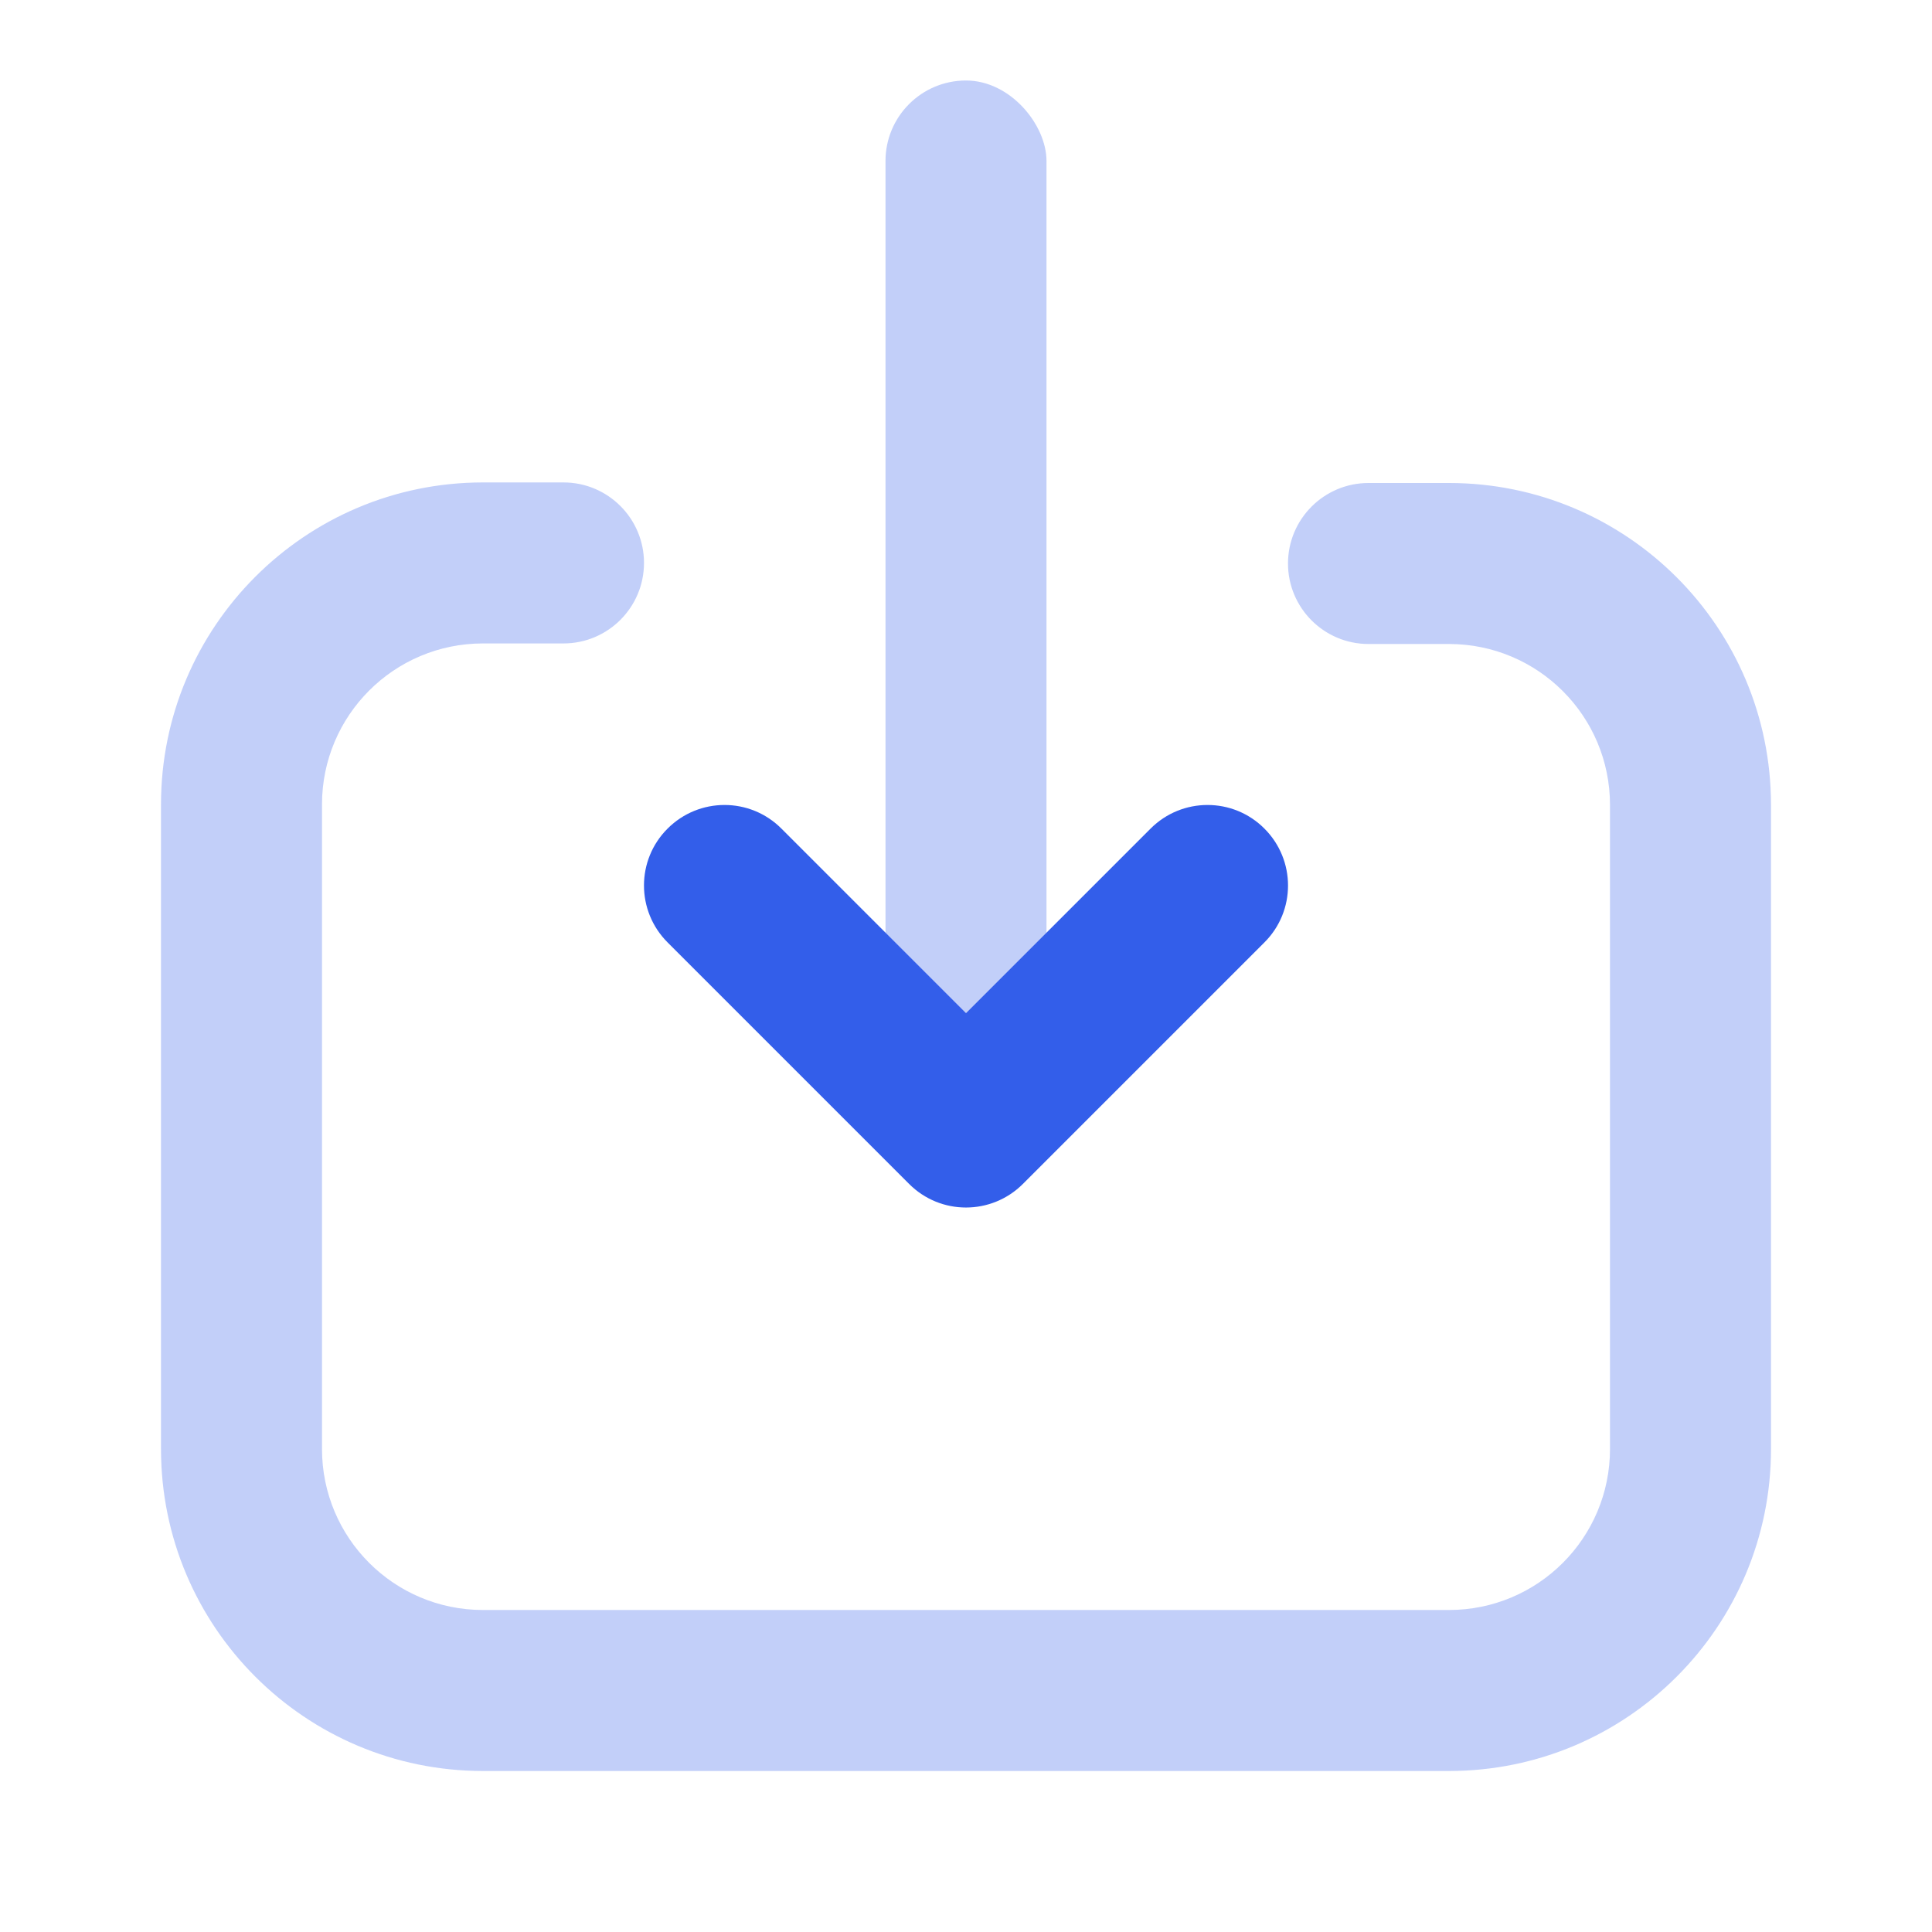 <svg height="24" viewBox="0 0 24 24" width="24" xmlns="http://www.w3.org/2000/svg"><g fill="none" fill-rule="evenodd"><path d="m0 0h24v24h-24z"/><g fill="#335eea"><rect height="12" opacity=".3" rx="1" transform="matrix(-1 0 0 -1 24 14)" width="2" x="11" y="1"/><path d="m17 8c-.552 0-1-.448-1-1s.448-1 1-1h1c2.209 0 4 1.791 4 4v8c0 2.209-1.791 4-4 4h-12c-2.209 0-4-1.791-4-4v-8.007c0-2.209 1.791-4 4-4h1c.552 0 1 .448 1 1s-.448 1-1 1h-1c-1.105 0-2 .895-2 2v8.007c0 1.105.895 2 2 2h12c1.105 0 2-.895 2-2v-8c0-1.105-.895-2-2-2z" opacity=".3"/><path d="m14.293 10.293c.391-.391 1.024-.391 1.414 0 .391.391.391 1.024 0 1.414l-3 3c-.391.391-1.024.391-1.414 0l-3-3c-.391-.391-.391-1.024 0-1.414.391-.391 1.024-.391 1.414 0l2.293 2.293z"/></g></g></svg>